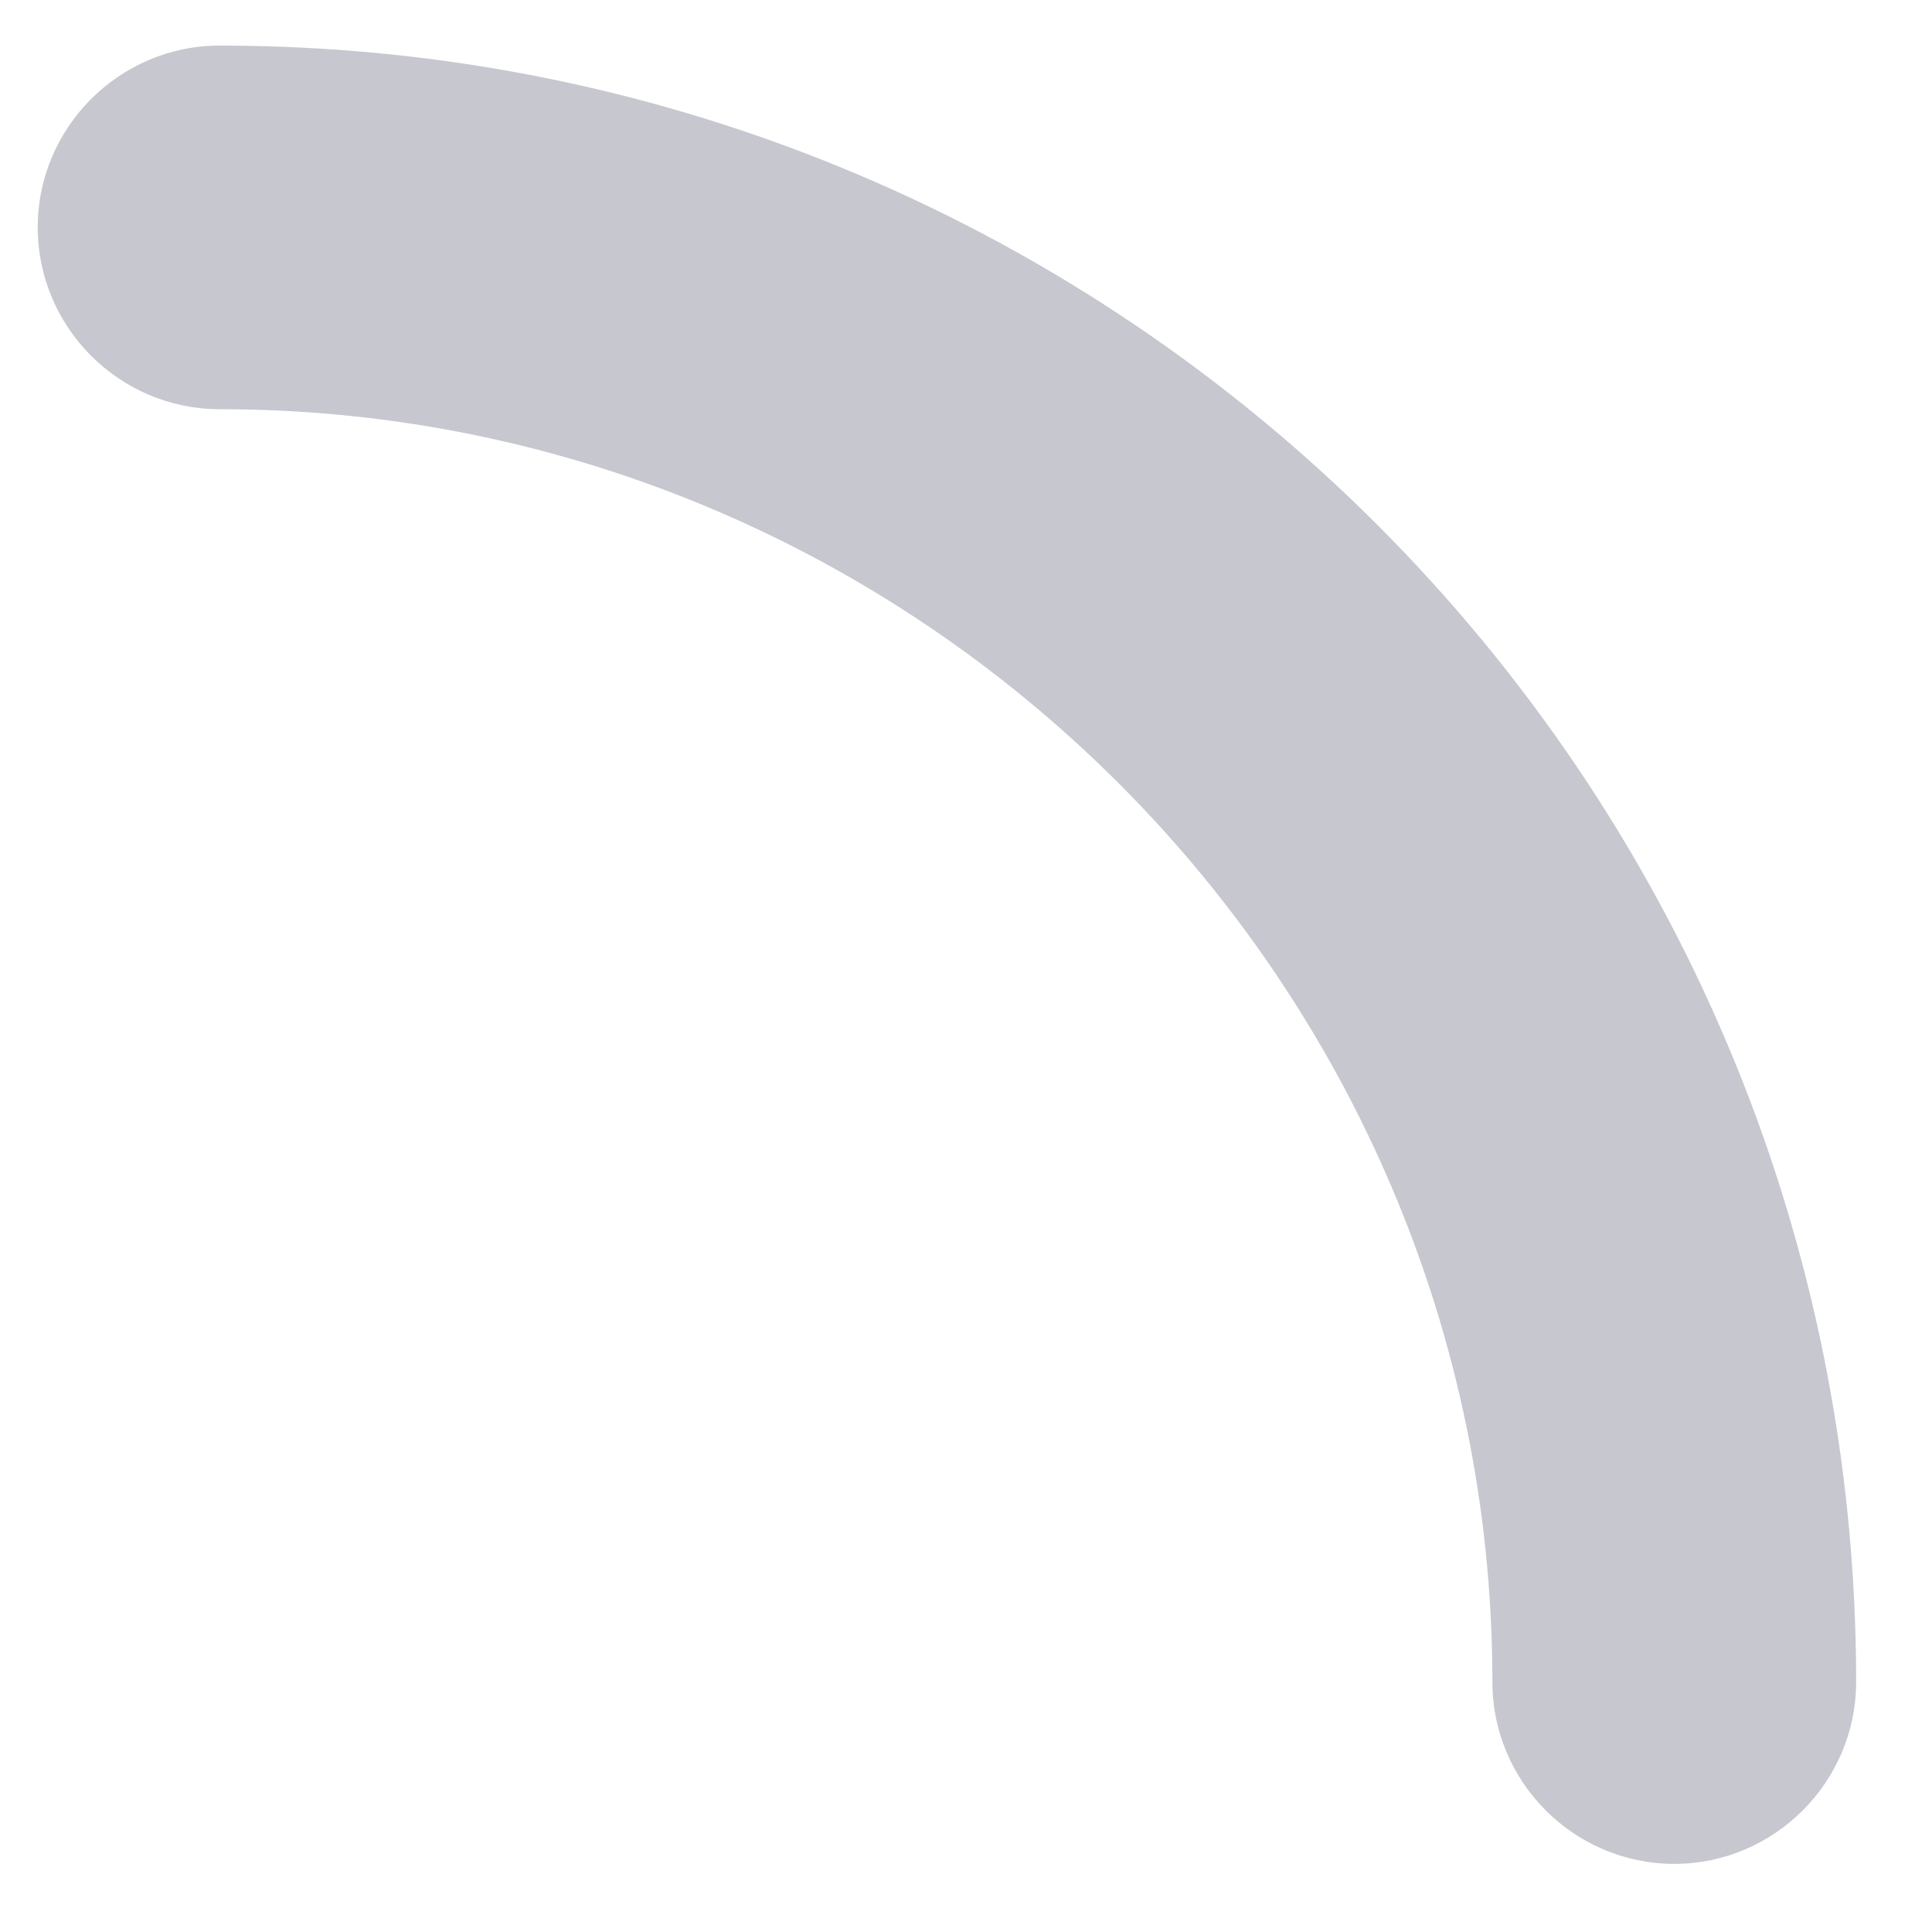 <svg class="position-figures logo__line-1" width="15" height="15" viewBox="0 0 15 15" fill="none" xmlns="http://www.w3.org/2000/svg">
<path d="M12.999 14.471C12.222 14.471 11.587 13.836 11.587 13.059C11.587 7.624 7.14 3.177 1.705 3.177C0.928 3.177 0.293 2.542 0.293 1.765C0.293 0.989 0.928 0.354 1.705 0.354C8.728 0.354 14.411 6.036 14.411 13.059C14.411 13.836 13.775 14.471 12.999 14.471Z" fill="#1F2041" fill-opacity="0.25"/>
</svg>
